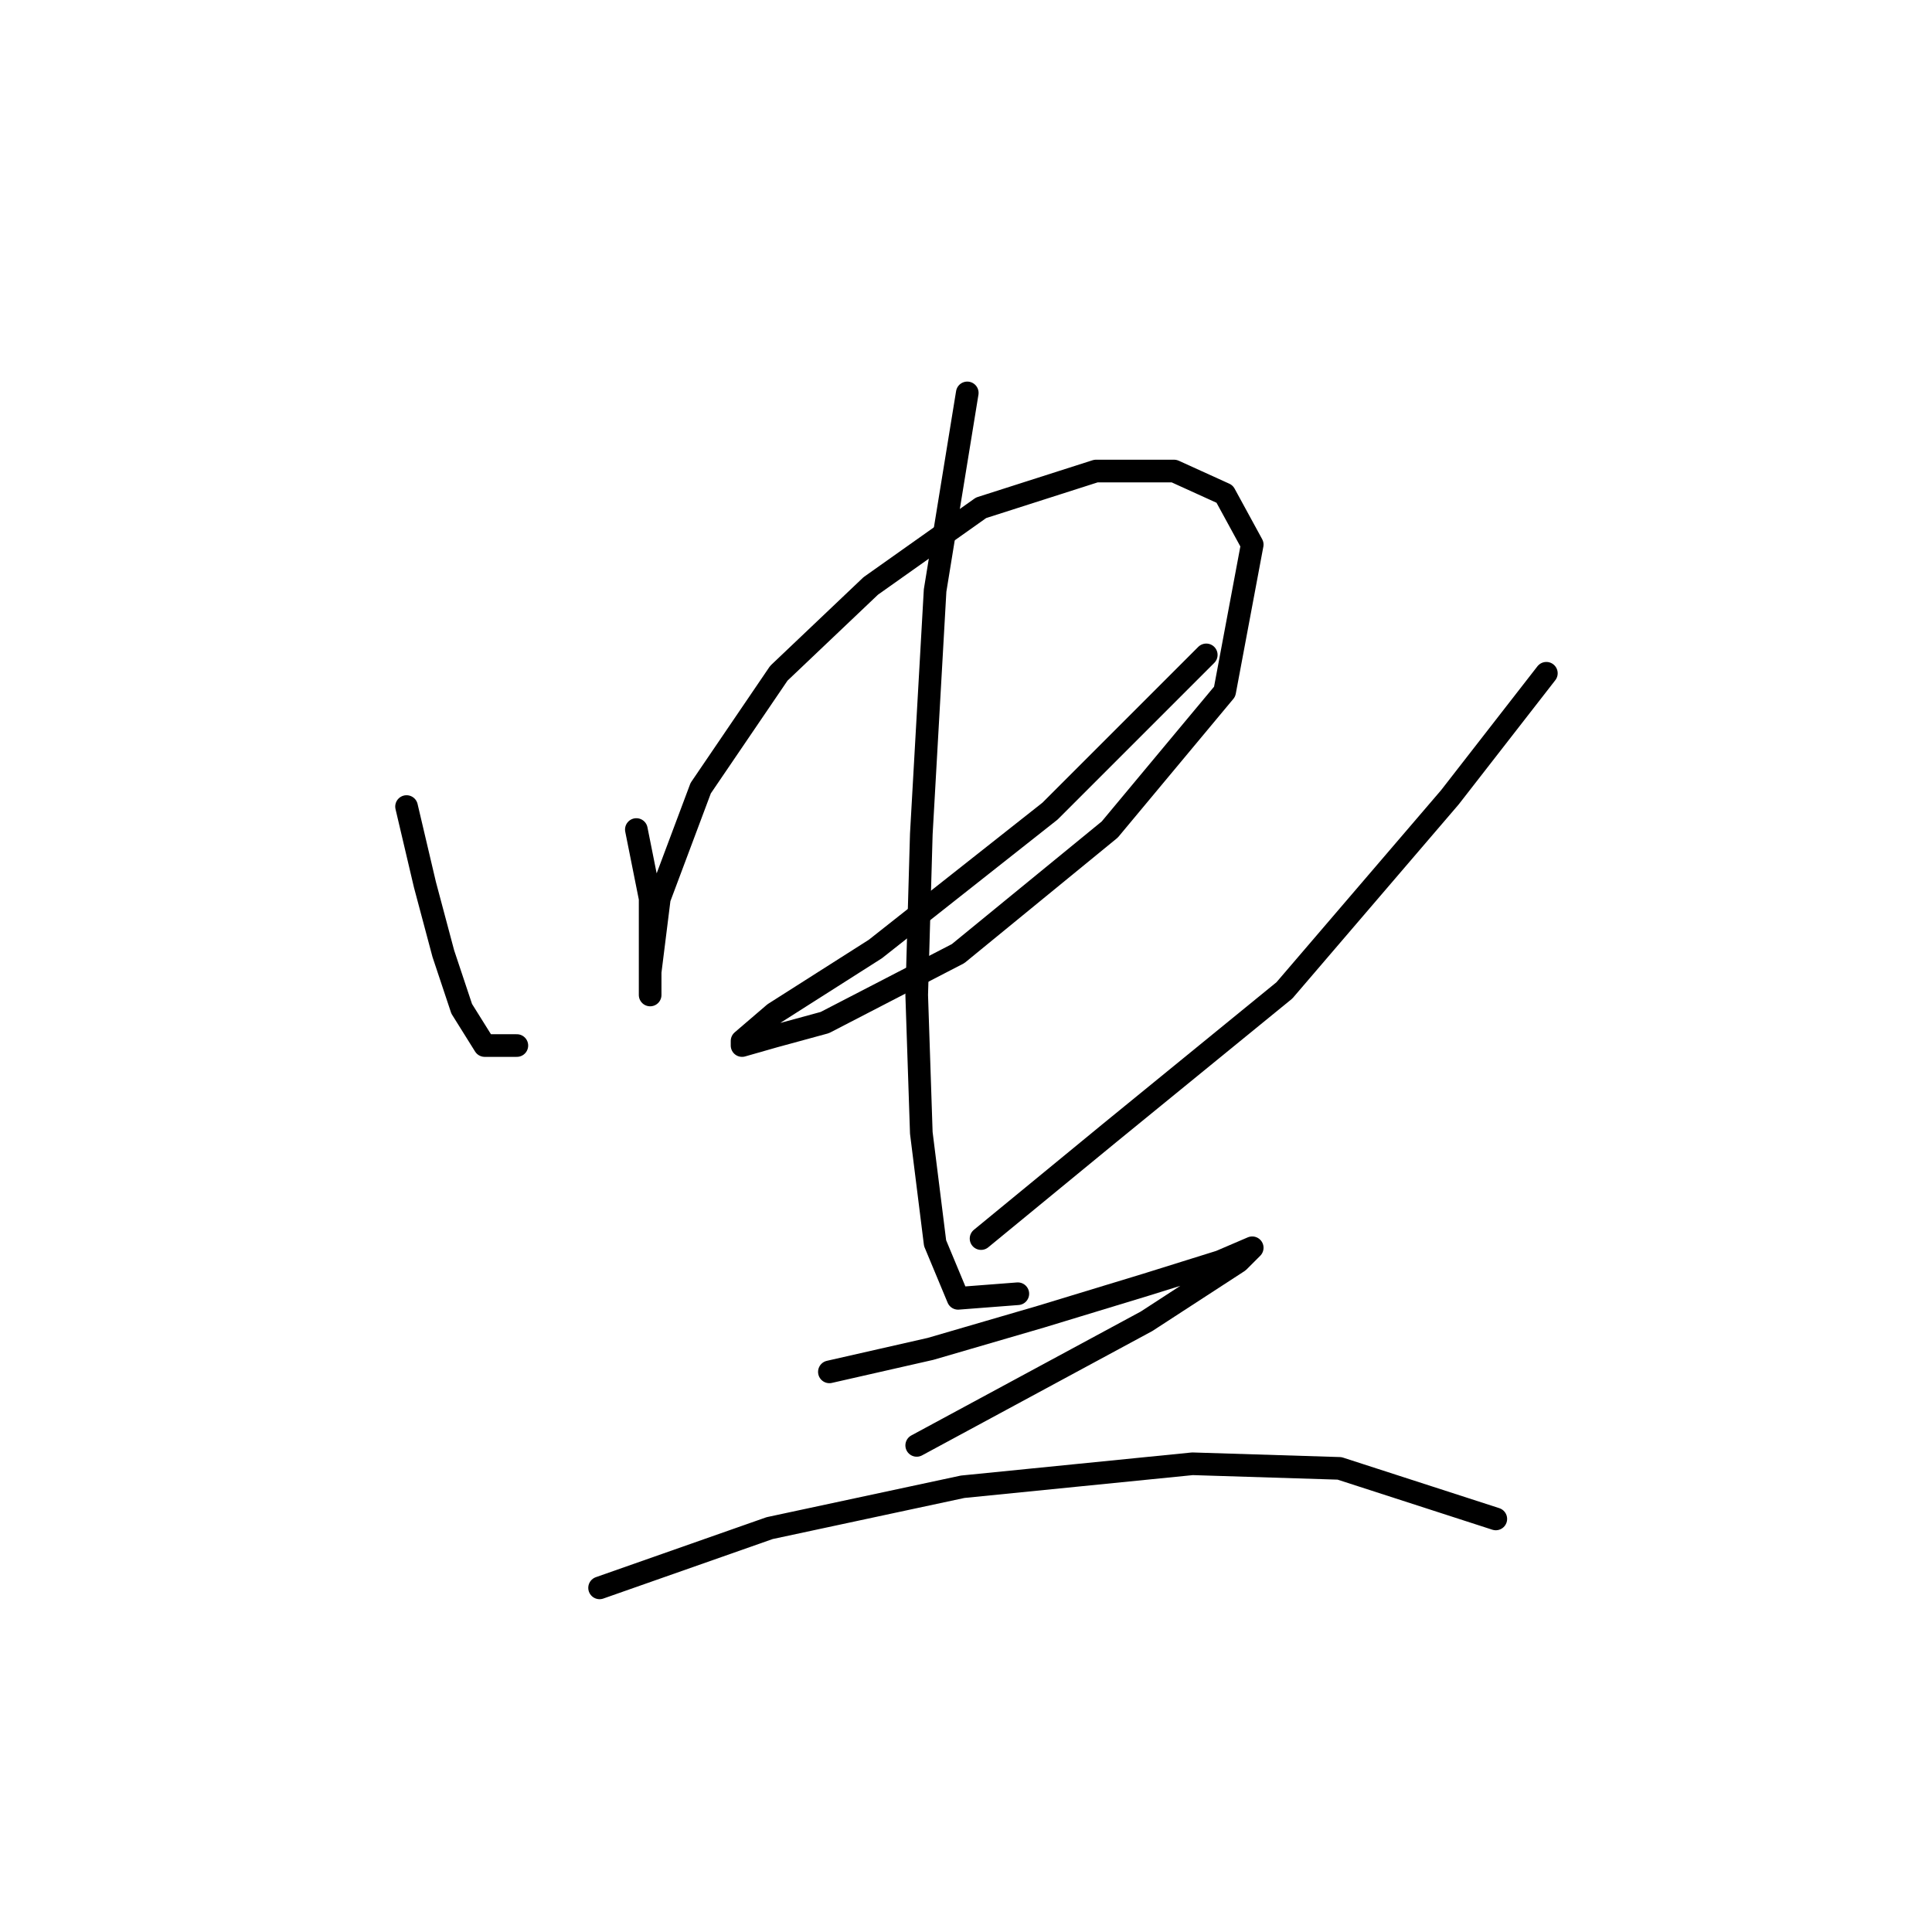 <?xml version="1.0" standalone="no"?>
    <svg width="256" height="256" xmlns="http://www.w3.org/2000/svg" version="1.1">
    <polyline stroke="black" stroke-width="3" stroke-linecap="round" fill="transparent" stroke-linejoin="round" points="53.87 106.872 56.306 117.225 58.742 126.36 61.178 133.668 64.223 138.54 68.486 138.54 68.486 138.54 " />
        <polyline stroke="black" stroke-width="3" stroke-linecap="round" fill="transparent" stroke-linejoin="round" points="84.32 109.917 86.147 119.052 86.147 126.36 86.147 130.623 86.147 131.841 86.147 128.796 87.365 119.052 92.846 104.436 103.199 89.211 115.379 77.64 129.995 67.287 145.22 62.415 155.573 62.415 162.272 65.46 165.926 72.159 162.272 91.647 147.047 109.917 126.95 126.36 109.289 135.495 102.59 137.322 98.327 138.54 98.327 137.931 102.59 134.277 115.988 125.751 139.13 107.481 159.836 86.775 159.836 86.775 " />
        <polyline stroke="black" stroke-width="3" stroke-linecap="round" fill="transparent" stroke-linejoin="round" points="128.168 52.062 123.905 78.249 122.078 110.526 121.469 131.841 122.078 150.111 123.905 164.727 126.95 172.035 134.867 171.426 134.867 171.426 " />
        <polyline stroke="black" stroke-width="3" stroke-linecap="round" fill="transparent" stroke-linejoin="round" points="204.901 89.211 192.112 105.654 170.189 131.232 147.047 150.111 129.995 164.118 129.995 164.118 " />
        <polyline stroke="black" stroke-width="3" stroke-linecap="round" fill="transparent" stroke-linejoin="round" points="109.898 181.779 123.296 178.734 137.912 174.471 151.919 170.208 161.663 167.163 165.926 165.336 164.099 167.163 151.919 175.08 121.469 191.522 121.469 191.522 " />
        <polyline stroke="black" stroke-width="3" stroke-linecap="round" fill="transparent" stroke-linejoin="round" points="79.448 210.401 101.981 202.484 127.559 197.003 158.009 193.958 177.496 194.567 198.202 201.266 198.202 201.266 " />
        </svg>